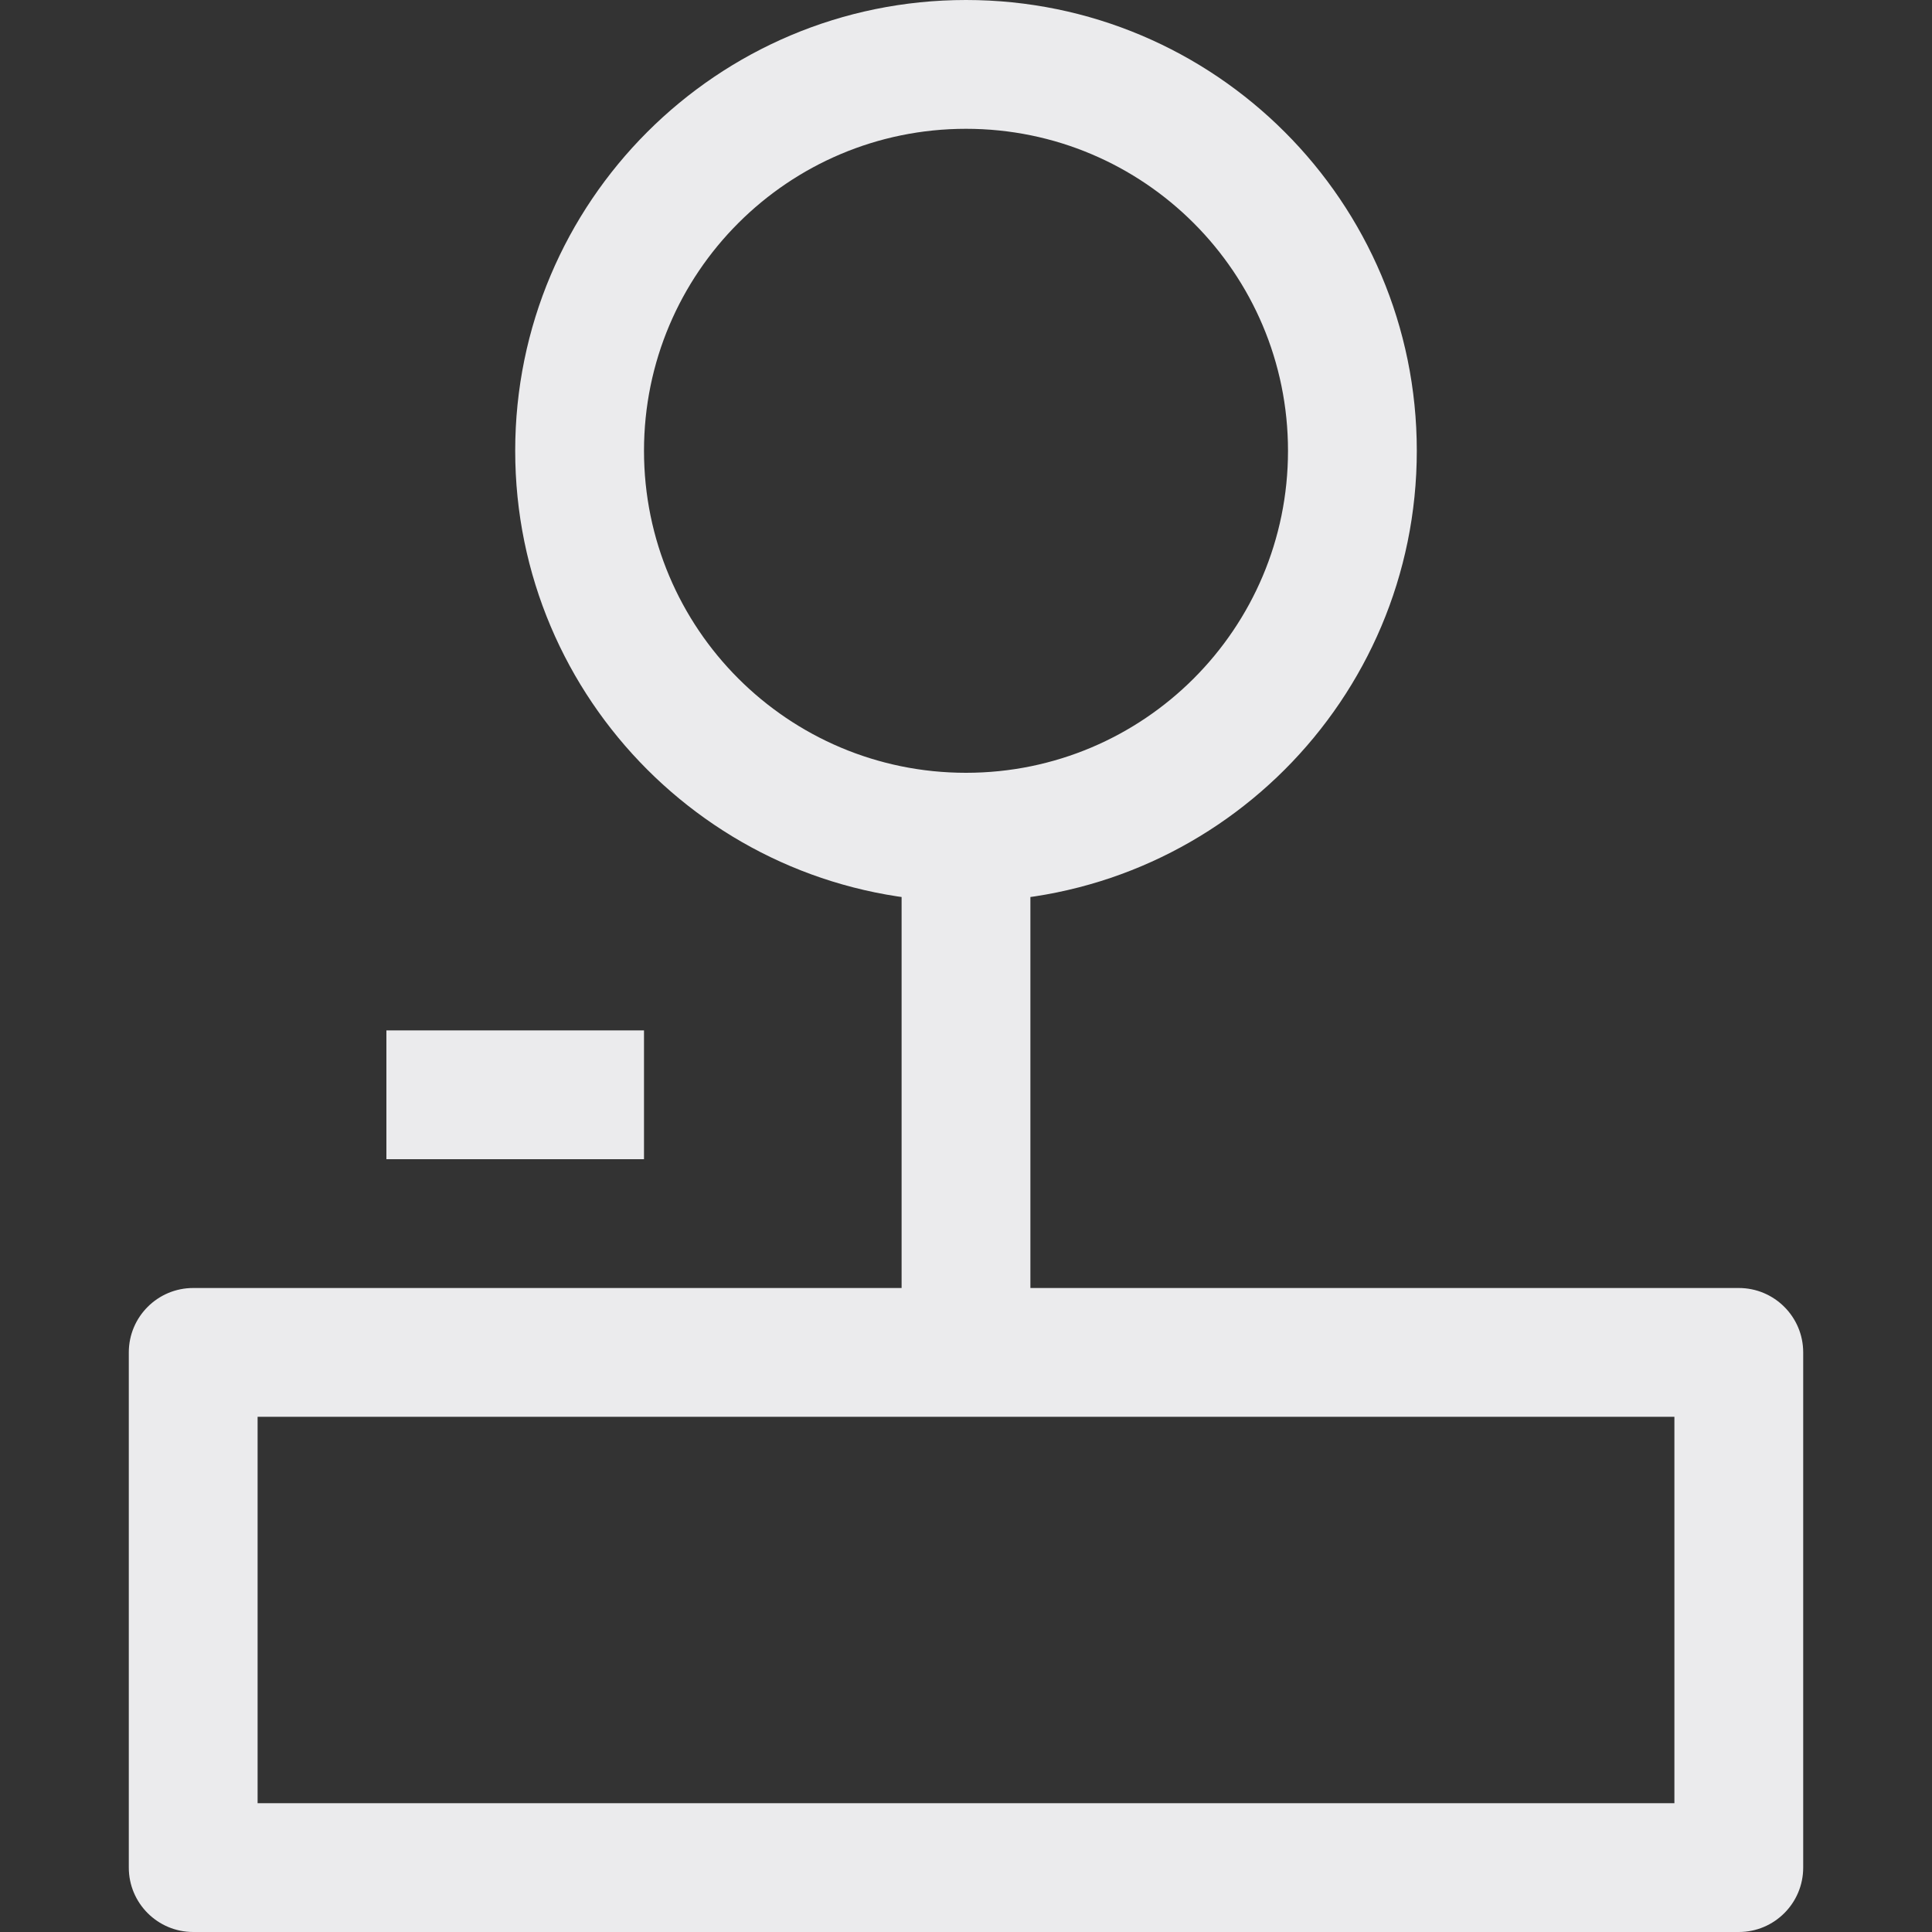 <svg width="15" height="15" viewBox="0 0 15 15" fill="none" xmlns="http://www.w3.org/2000/svg">
<rect x="0" y="0" width="15" height="15" fill="#333333" stroke="none"/>
<path d="M1.5 10.5V10C1.224 10 1 10.224 1 10.5H1.5ZM13.5 10.5H14C14 10.224 13.776 10 13.5 10V10.5ZM13.5 14.5V15C13.776 15 14 14.776 14 14.5H13.5ZM1.5 14.5H1C1 14.776 1.224 15 1.5 15V14.5ZM1.5 11H13.5V10H1.5V11ZM13 10.5V14.5H14V10.5H13ZM13.5 14H1.5V15H13.5V14ZM2 14.5V10.5H1V14.5H2ZM8 10.5V6.5H7V10.5H8ZM7.5 0C5.567 0 4 1.567 4 3.5H5C5 2.119 6.119 1 7.5 1V0ZM11 3.5C11 1.567 9.433 0 7.5 0V1C8.881 1 10 2.119 10 3.5H11ZM7.5 7C9.433 7 11 5.433 11 3.5H10C10 4.881 8.881 6 7.5 6V7ZM7.5 6C6.119 6 5 4.881 5 3.5H4C4 5.433 5.567 7 7.5 7V6ZM3 9H5V8H3V9Z" fill="#EBEBED"/>
</svg>
